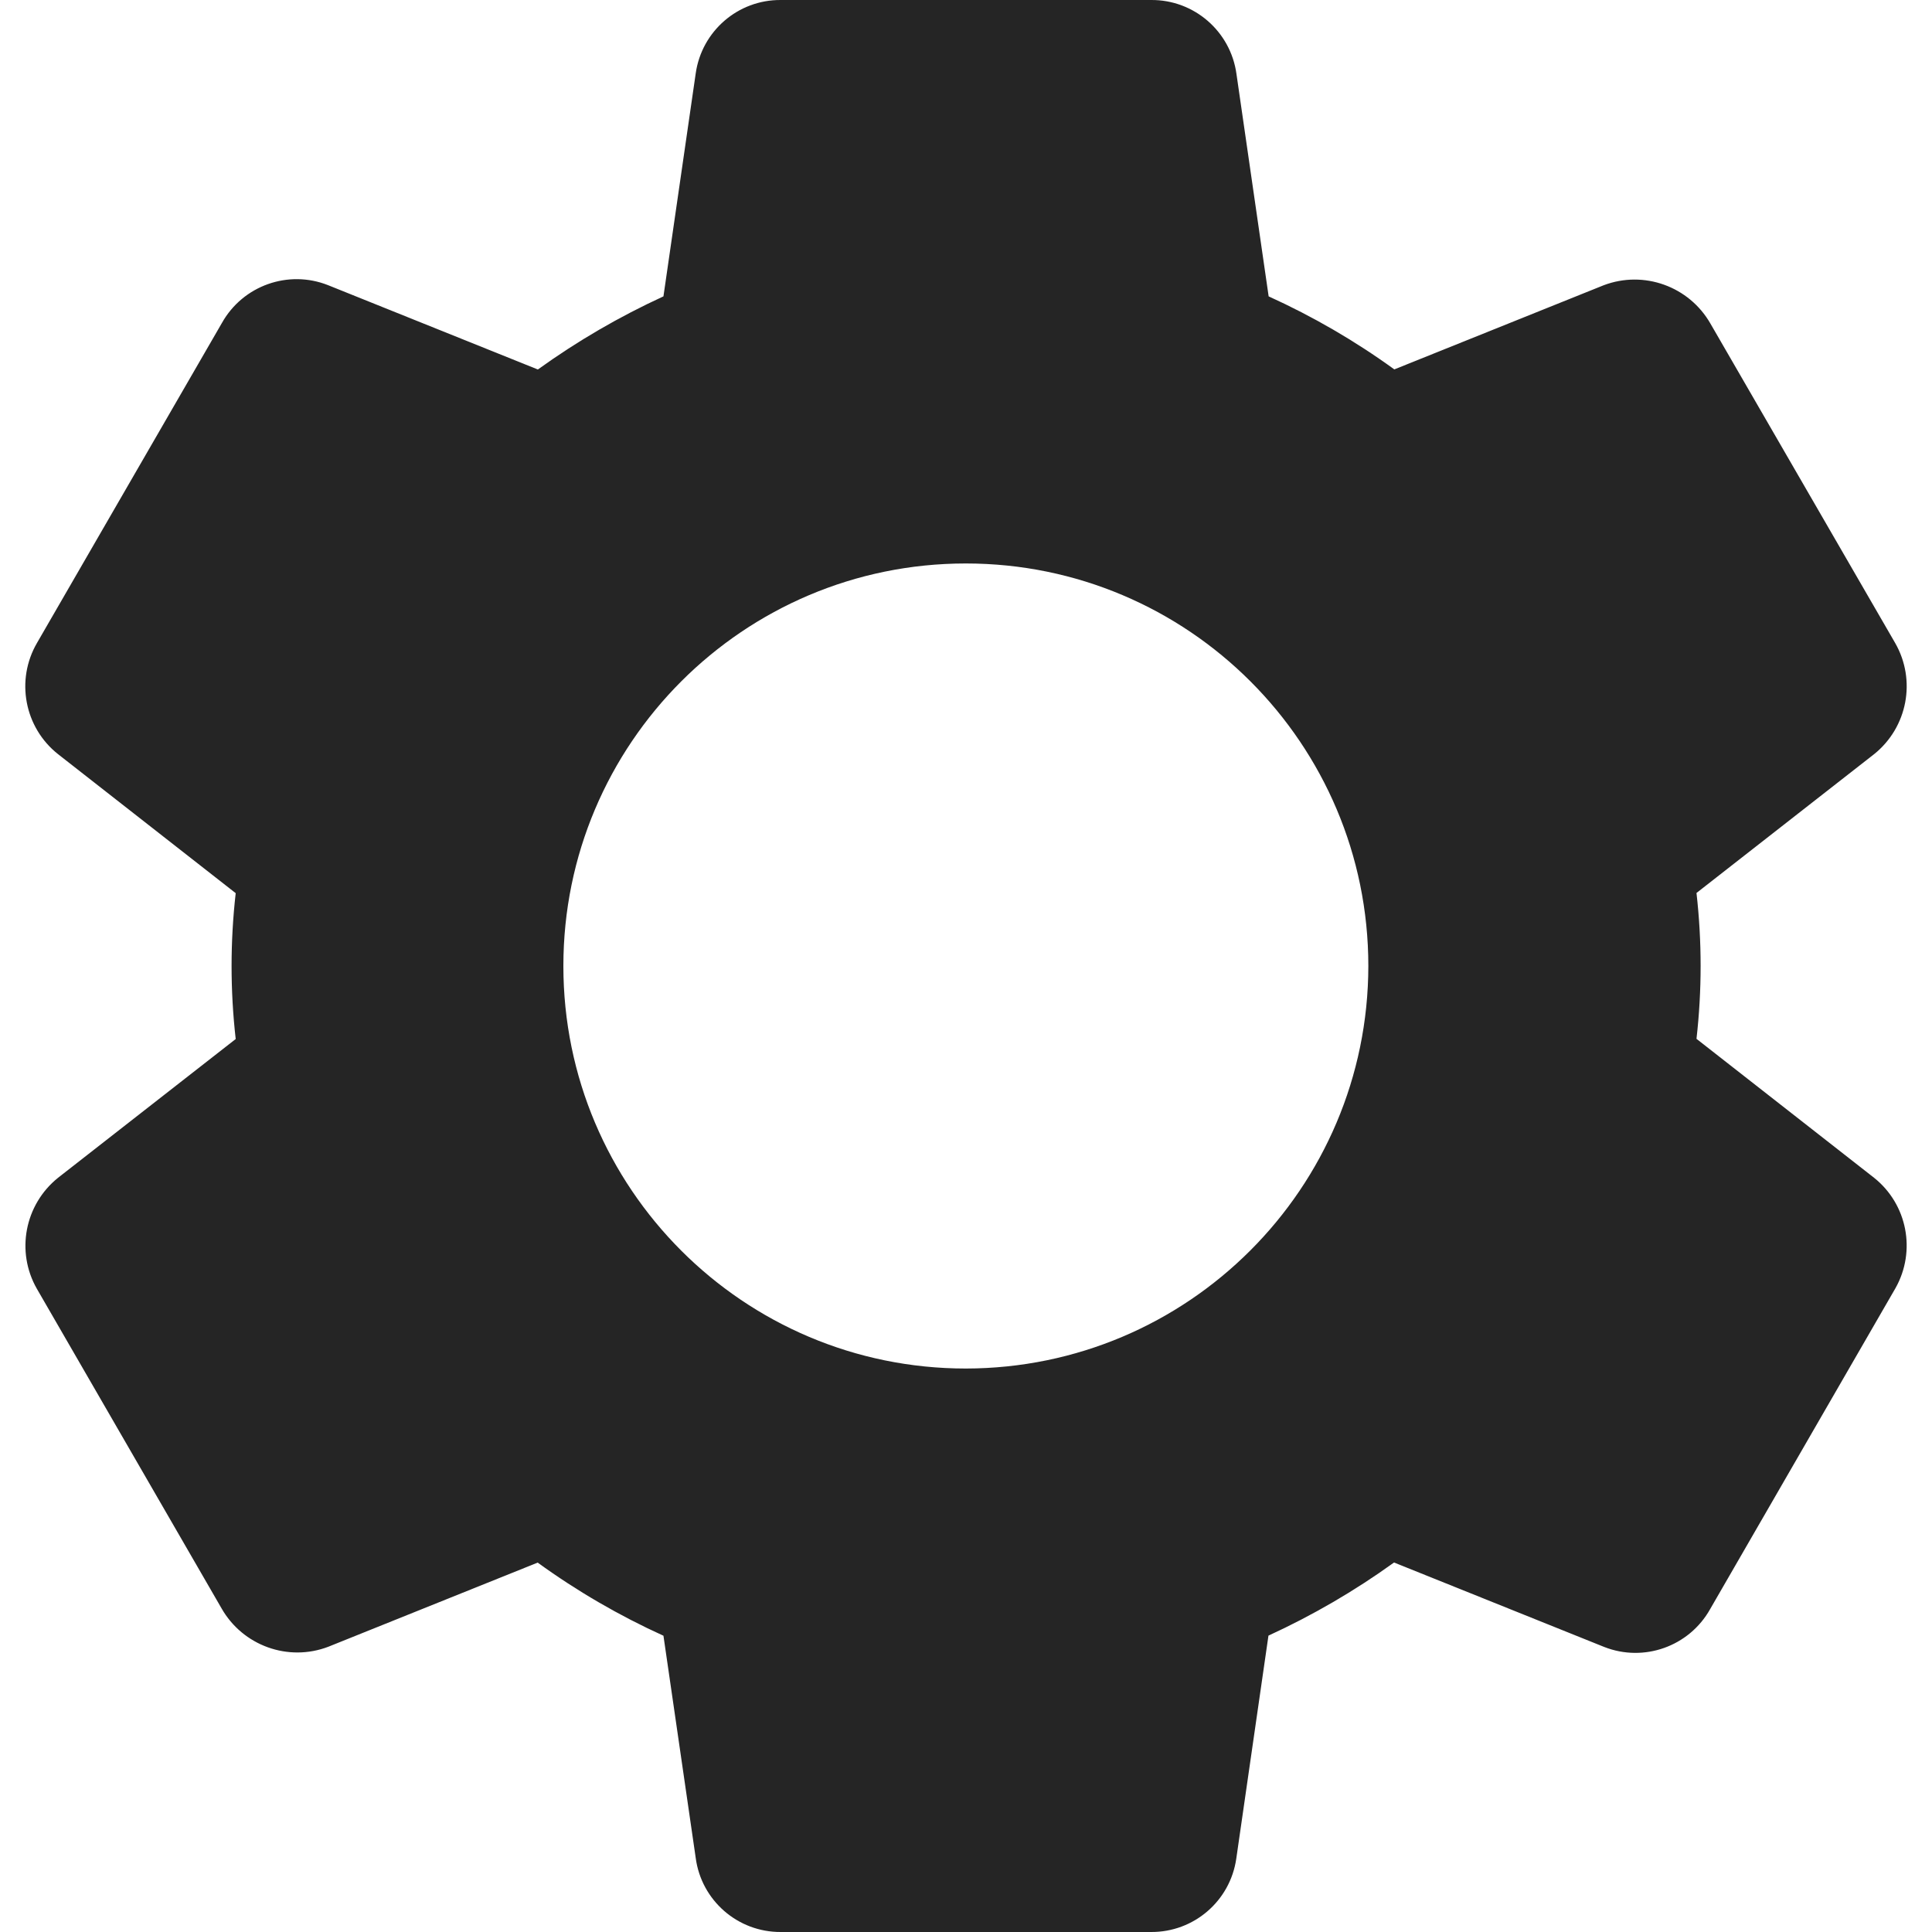 <svg width="20" height="20" viewBox="0 0 20 20" fill="none" xmlns="http://www.w3.org/2000/svg">
<path d="M19.4 12.192L17.562 10.754C17.619 10.252 17.619 9.746 17.562 9.244L19.402 7.806C19.747 7.528 19.839 7.041 19.619 6.657L17.707 3.351C17.486 2.964 17.017 2.795 16.601 2.953L14.434 3.824C14.027 3.529 13.591 3.276 13.133 3.068L12.8 0.767C12.74 0.325 12.361 -0.004 11.915 2.98427e-05H8.082C7.64 -0.003 7.264 0.322 7.202 0.76L6.868 3.068C6.411 3.278 5.976 3.531 5.568 3.825L3.396 2.952C2.984 2.789 2.515 2.956 2.298 3.342L0.384 6.654C0.159 7.039 0.252 7.532 0.602 7.808L2.44 9.246C2.383 9.747 2.383 10.254 2.44 10.756L0.6 12.193C0.255 12.471 0.162 12.958 0.382 13.342L2.293 16.649C2.513 17.036 2.983 17.206 3.399 17.047L5.566 16.176C5.973 16.471 6.41 16.725 6.868 16.933L7.202 19.233C7.26 19.673 7.637 20.002 8.082 20H11.915C12.358 20.003 12.735 19.679 12.798 19.24L13.131 16.932C13.588 16.722 14.023 16.469 14.431 16.175L16.606 17.049C17.018 17.211 17.486 17.044 17.703 16.658L19.623 13.333C19.838 12.949 19.744 12.466 19.4 12.192ZM9.998 14.167C7.697 14.167 5.832 12.301 5.832 10C5.832 7.699 7.697 5.833 9.998 5.833C12.3 5.833 14.165 7.699 14.165 10C14.162 12.3 12.299 14.164 9.998 14.167Z" fill="#252525"/>
</svg>
